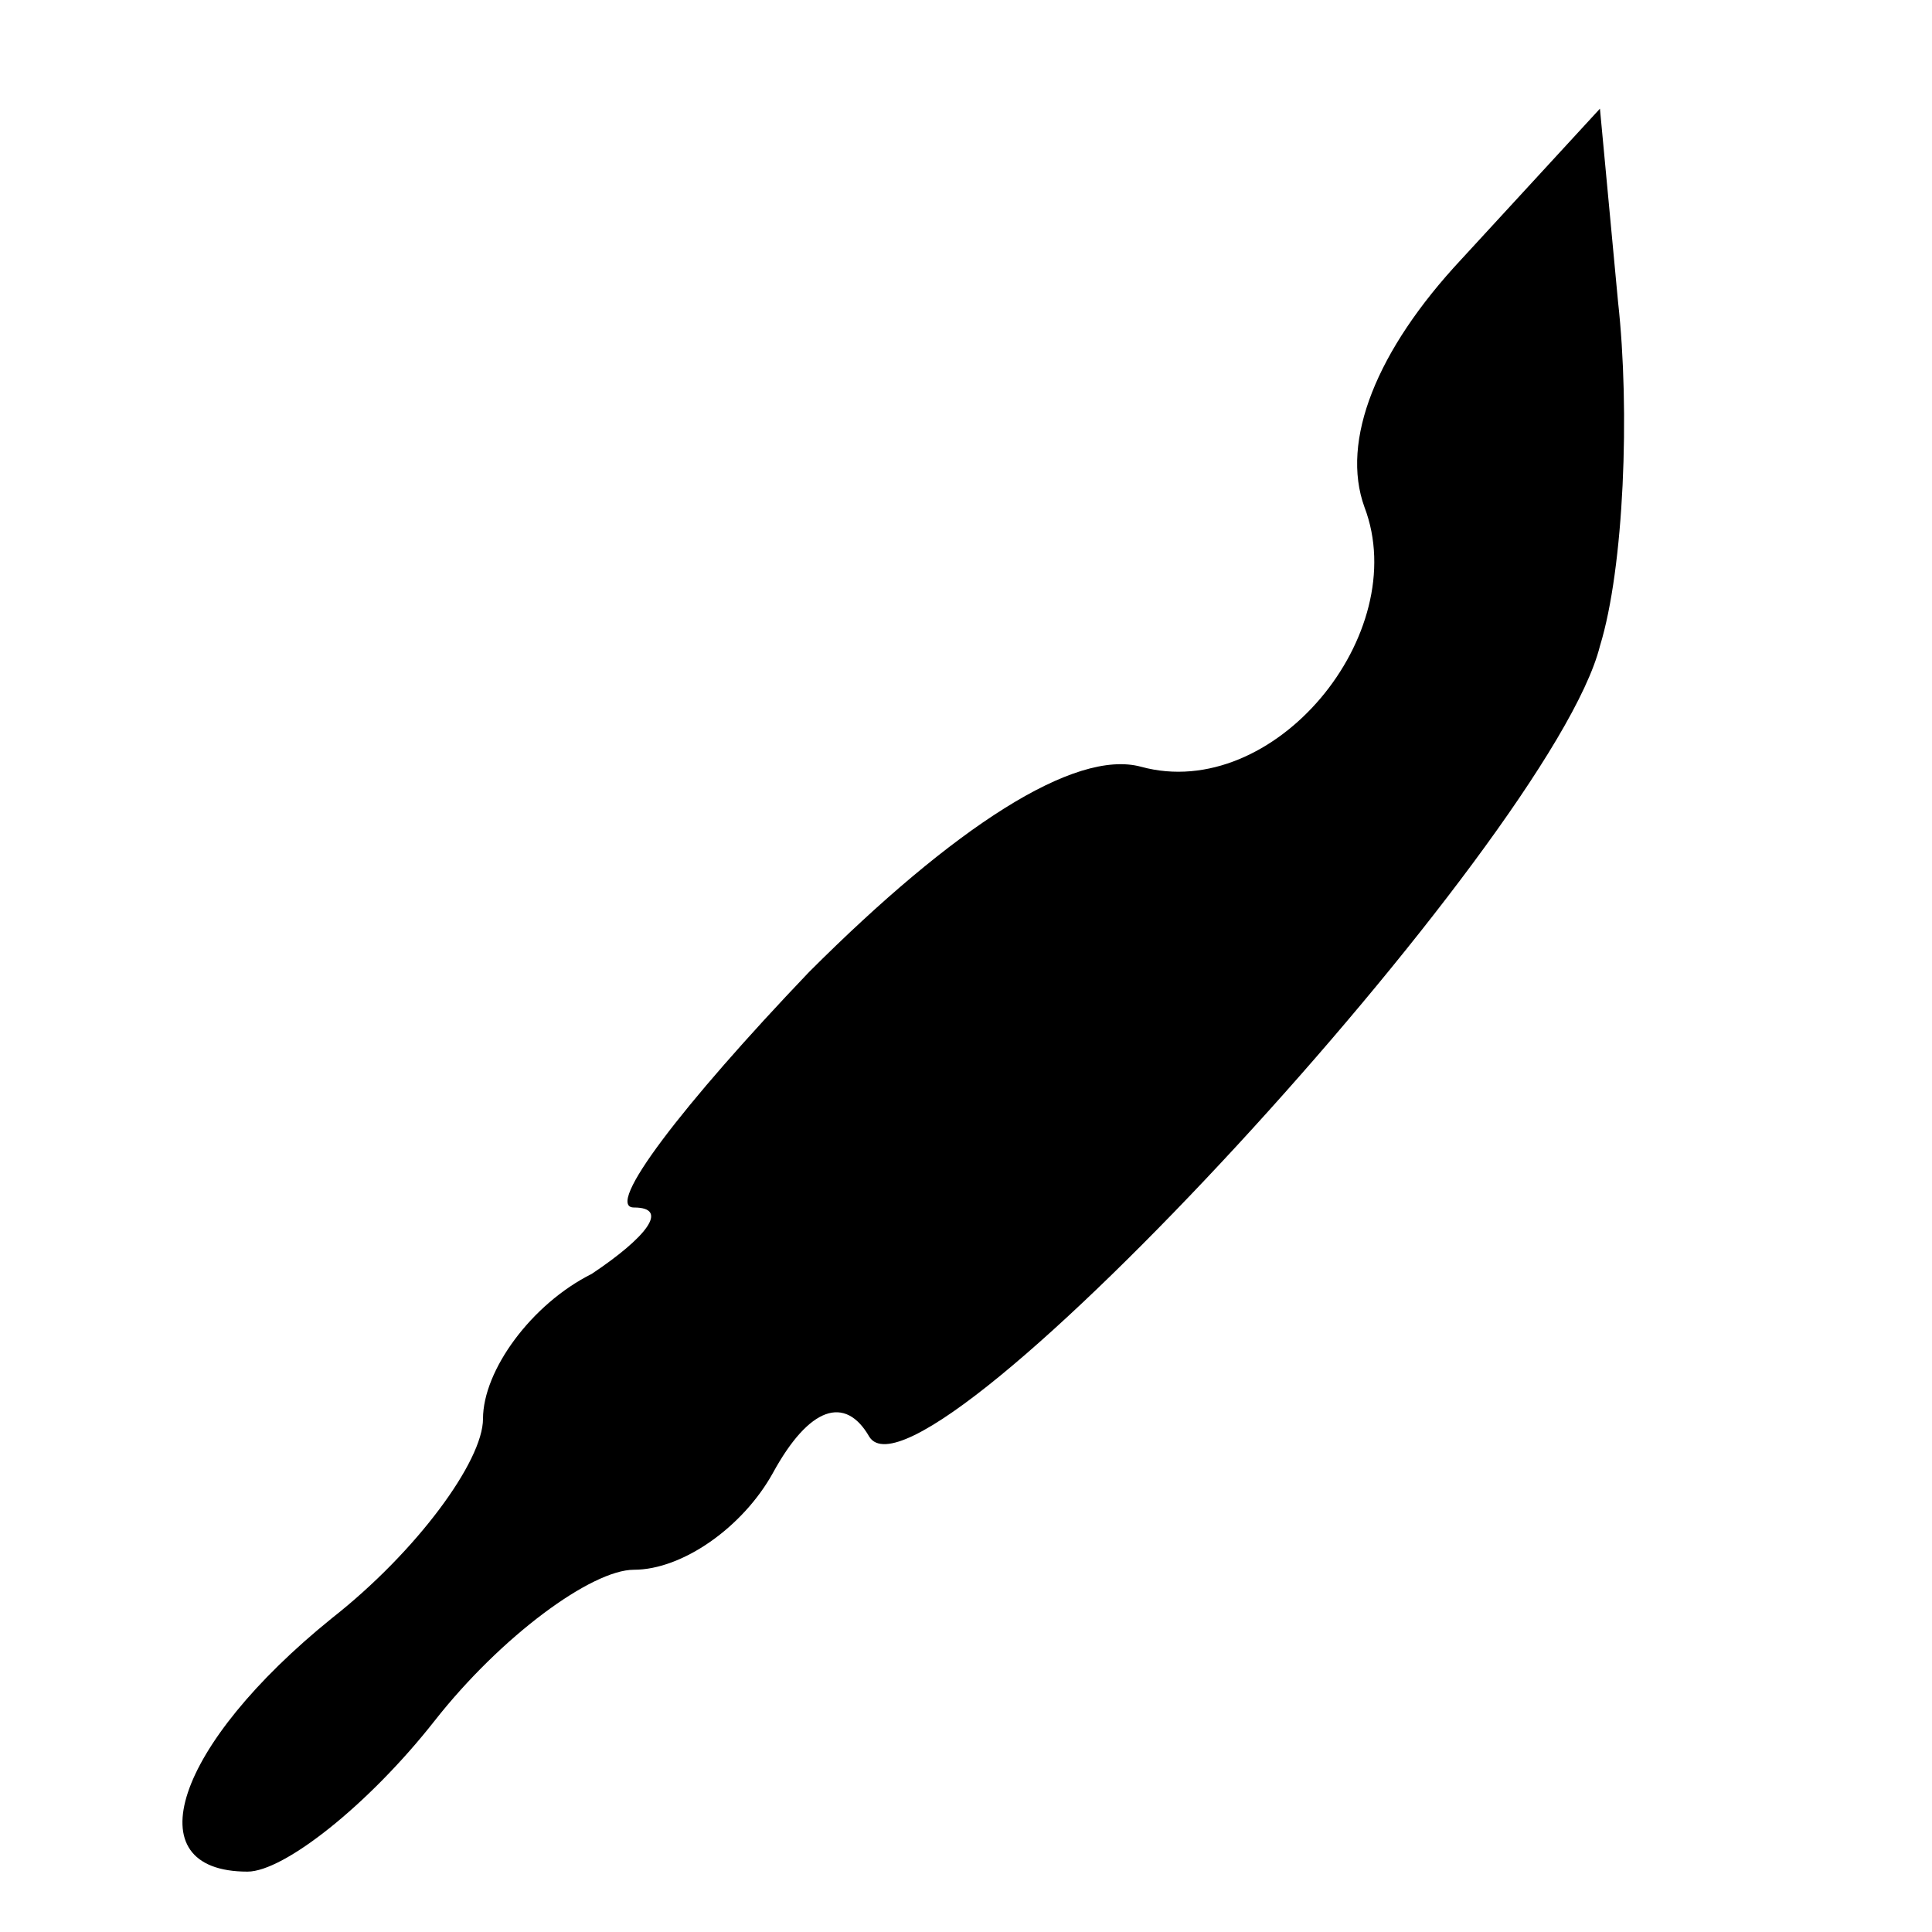 <?xml version="1.0" standalone="no"?>
<!DOCTYPE svg PUBLIC "-//W3C//DTD SVG 20010904//EN"
 "http://www.w3.org/TR/2001/REC-SVG-20010904/DTD/svg10.dtd">
<svg version="1.0" xmlns="http://www.w3.org/2000/svg"
 width="32pt" height="32pt" viewBox="0 0 32 32"
 preserveAspectRatio="xMidYMid meet">
<g transform="translate(0,32) scale(0.1,-0.1)"
fill="#000000" stroke="none">
<path fill="#000000" stroke="none" d="M242 277 c-14 -15 -20 -30 -16 -41 8
-21 -15 -49 -37 -43 -11 3 -31 -10 -55 -34 -21 -22 -34 -39 -29 -39 6 0 2 -5
-7 -11 -10 -5 -18 -16 -18 -24 0 -7 -11 -22 -25 -33 -26 -21 -33 -42 -14 -42
6 0 20 11 31 25 11 14 26 25 33 25 8 0 18 7 23 16 6 11 12 13 16 6 9 -14 113
99 121 131 4 13 5 39 3 57 l-3 32 -23 -25z"/>
</g>
</svg>
